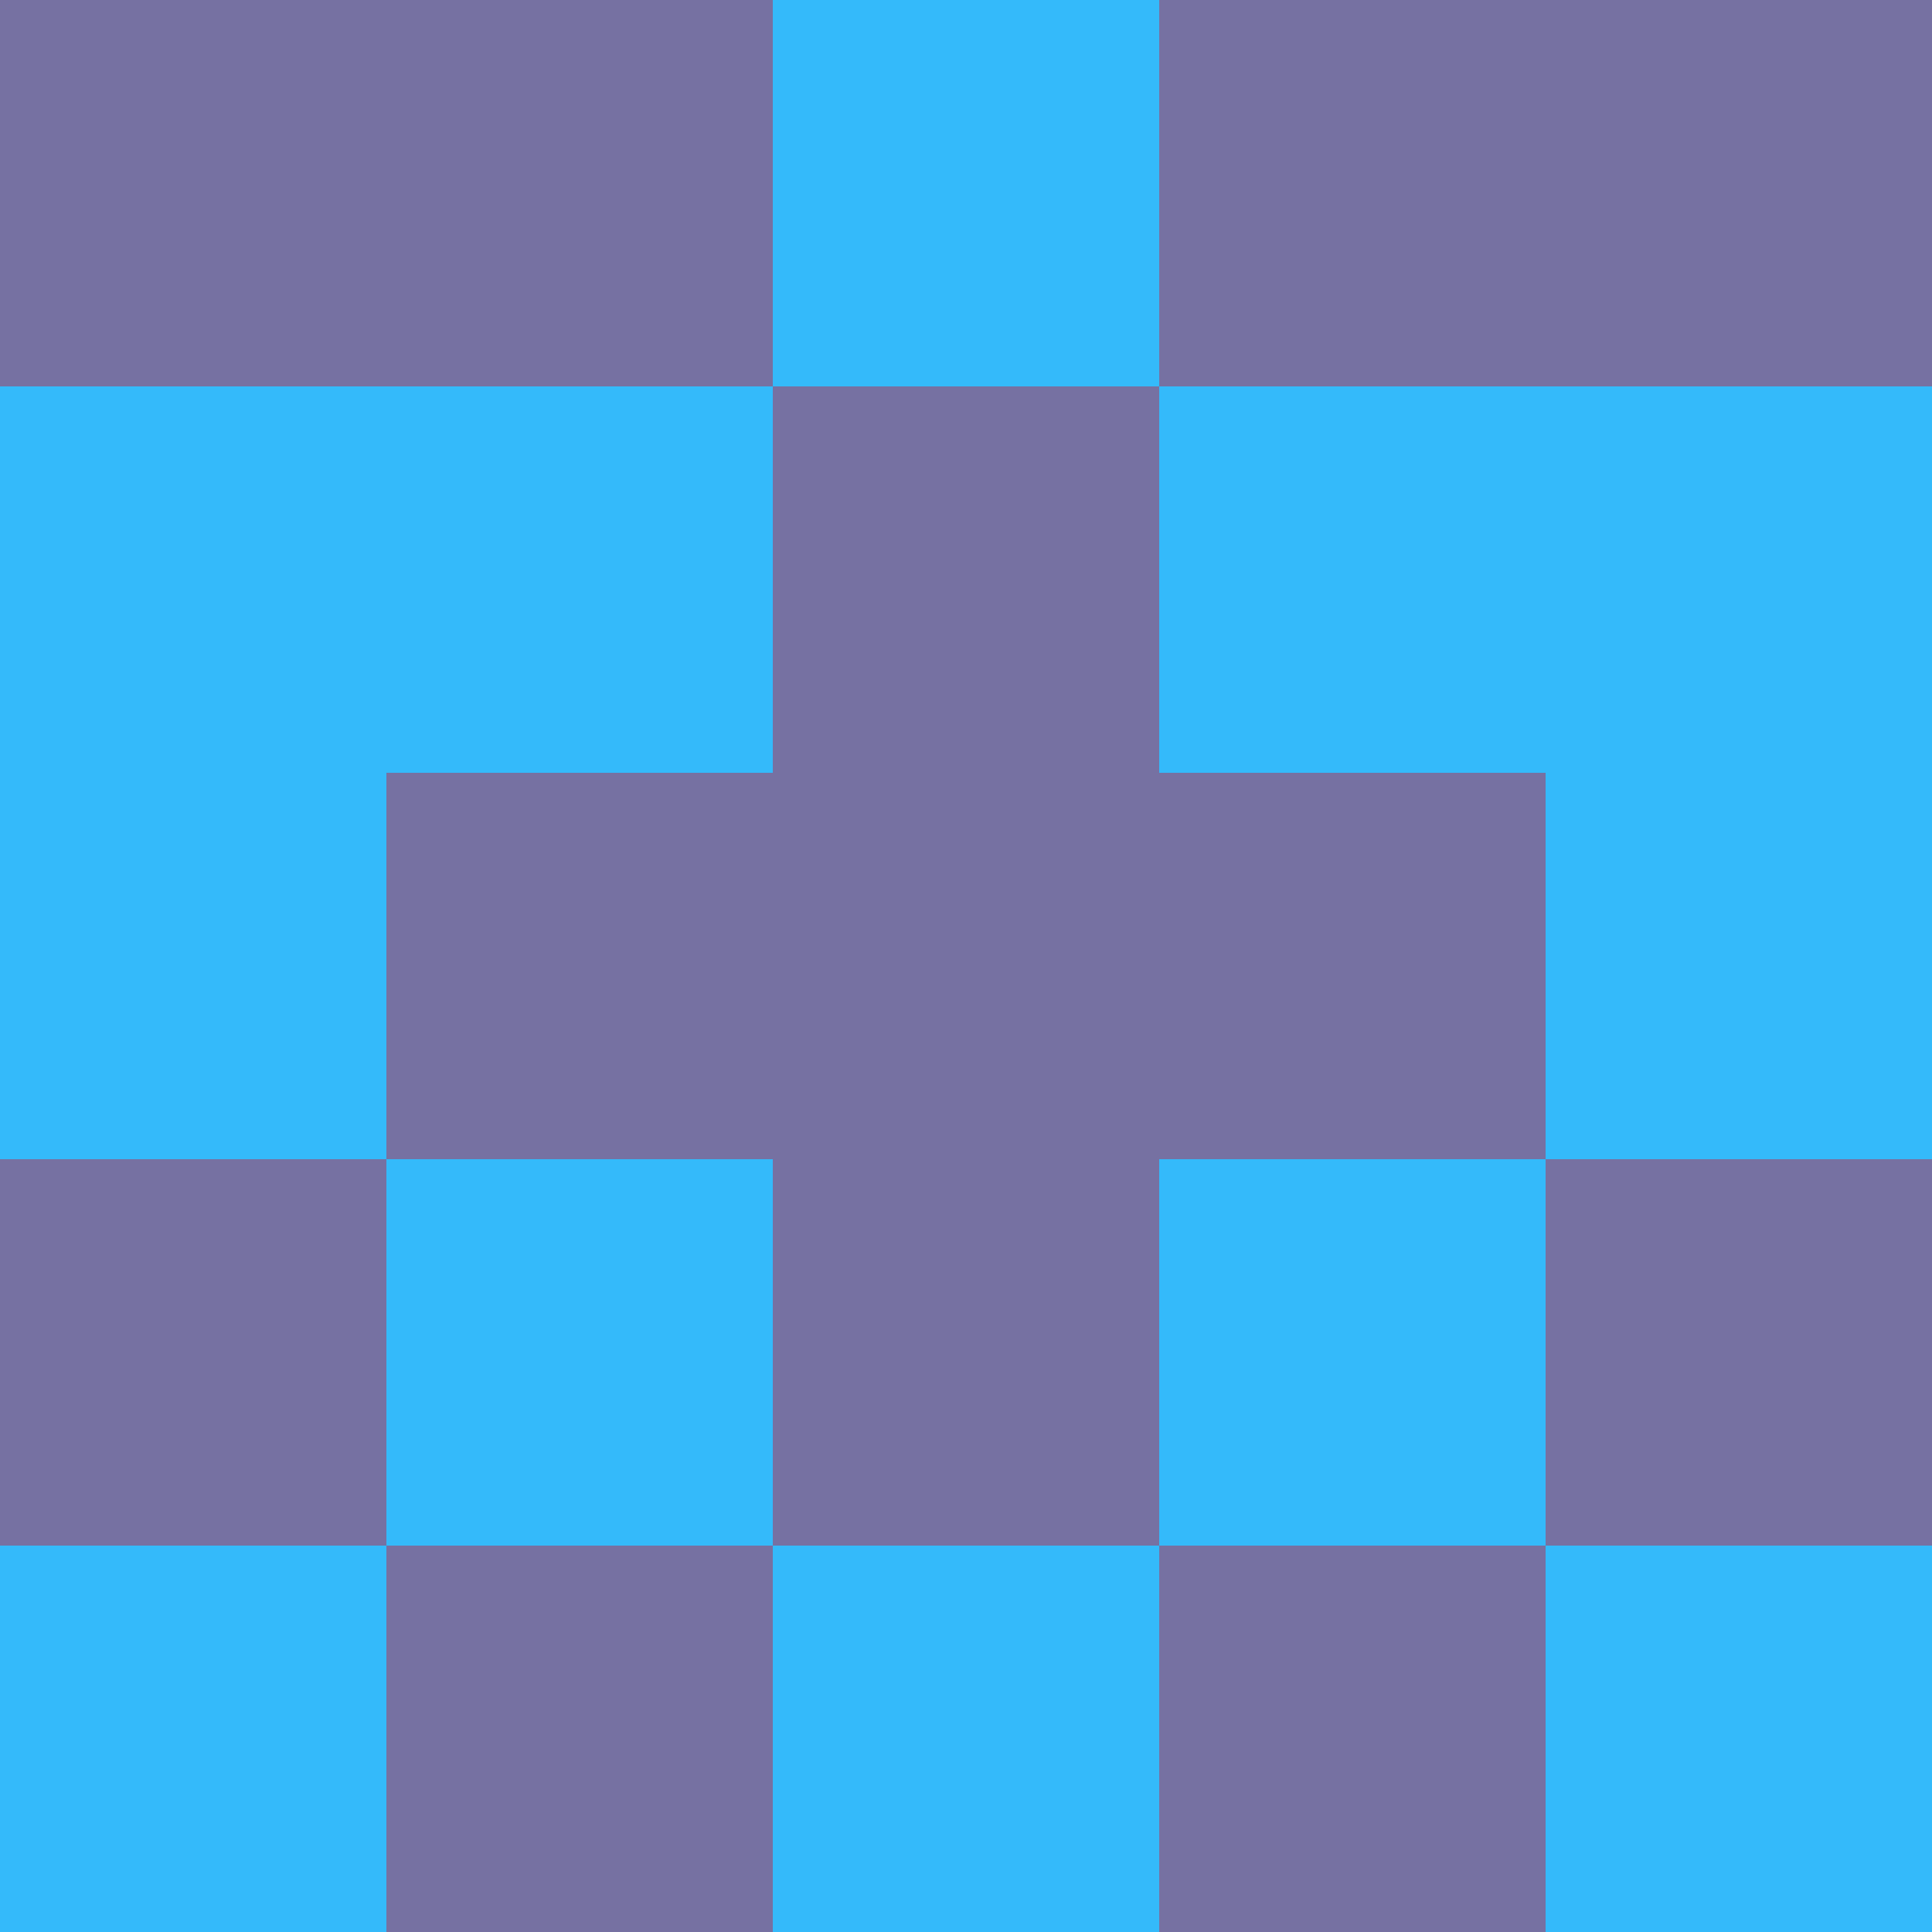 <?xml version="1.0" encoding="utf-8"?>
<!DOCTYPE svg PUBLIC "-//W3C//DTD SVG 20010904//EN"
"http://www.w3.org/TR/2001/REC-SVG-20010904/DTD/svg10.dtd">
<svg viewBox="0 0 5 5" height="100" width="100" xml:lang="fr"
     xmlns="http://www.w3.org/2000/svg"
     xmlns:xlink="http://www.w3.org/1999/xlink">
                        <rect x="0" y="0" height="1" width="1" fill="#7671A2"/>
                    <rect x="4" y="0" height="1" width="1" fill="#7671A2"/>
                    <rect x="1" y="0" height="1" width="1" fill="#7671A2"/>
                    <rect x="3" y="0" height="1" width="1" fill="#7671A2"/>
                    <rect x="2" y="0" height="1" width="1" fill="#34BAFA"/>
                                <rect x="0" y="1" height="1" width="1" fill="#34BAFA"/>
                    <rect x="4" y="1" height="1" width="1" fill="#34BAFA"/>
                    <rect x="1" y="1" height="1" width="1" fill="#34BAFA"/>
                    <rect x="3" y="1" height="1" width="1" fill="#34BAFA"/>
                    <rect x="2" y="1" height="1" width="1" fill="#7671A2"/>
                                <rect x="0" y="2" height="1" width="1" fill="#34BAFA"/>
                    <rect x="4" y="2" height="1" width="1" fill="#34BAFA"/>
                    <rect x="1" y="2" height="1" width="1" fill="#7671A2"/>
                    <rect x="3" y="2" height="1" width="1" fill="#7671A2"/>
                    <rect x="2" y="2" height="1" width="1" fill="#7671A2"/>
                                <rect x="0" y="3" height="1" width="1" fill="#7671A2"/>
                    <rect x="4" y="3" height="1" width="1" fill="#7671A2"/>
                    <rect x="1" y="3" height="1" width="1" fill="#34BAFA"/>
                    <rect x="3" y="3" height="1" width="1" fill="#34BAFA"/>
                    <rect x="2" y="3" height="1" width="1" fill="#7671A2"/>
                                <rect x="0" y="4" height="1" width="1" fill="#34BAFA"/>
                    <rect x="4" y="4" height="1" width="1" fill="#34BAFA"/>
                    <rect x="1" y="4" height="1" width="1" fill="#7671A2"/>
                    <rect x="3" y="4" height="1" width="1" fill="#7671A2"/>
                    <rect x="2" y="4" height="1" width="1" fill="#34BAFA"/>
            </svg>